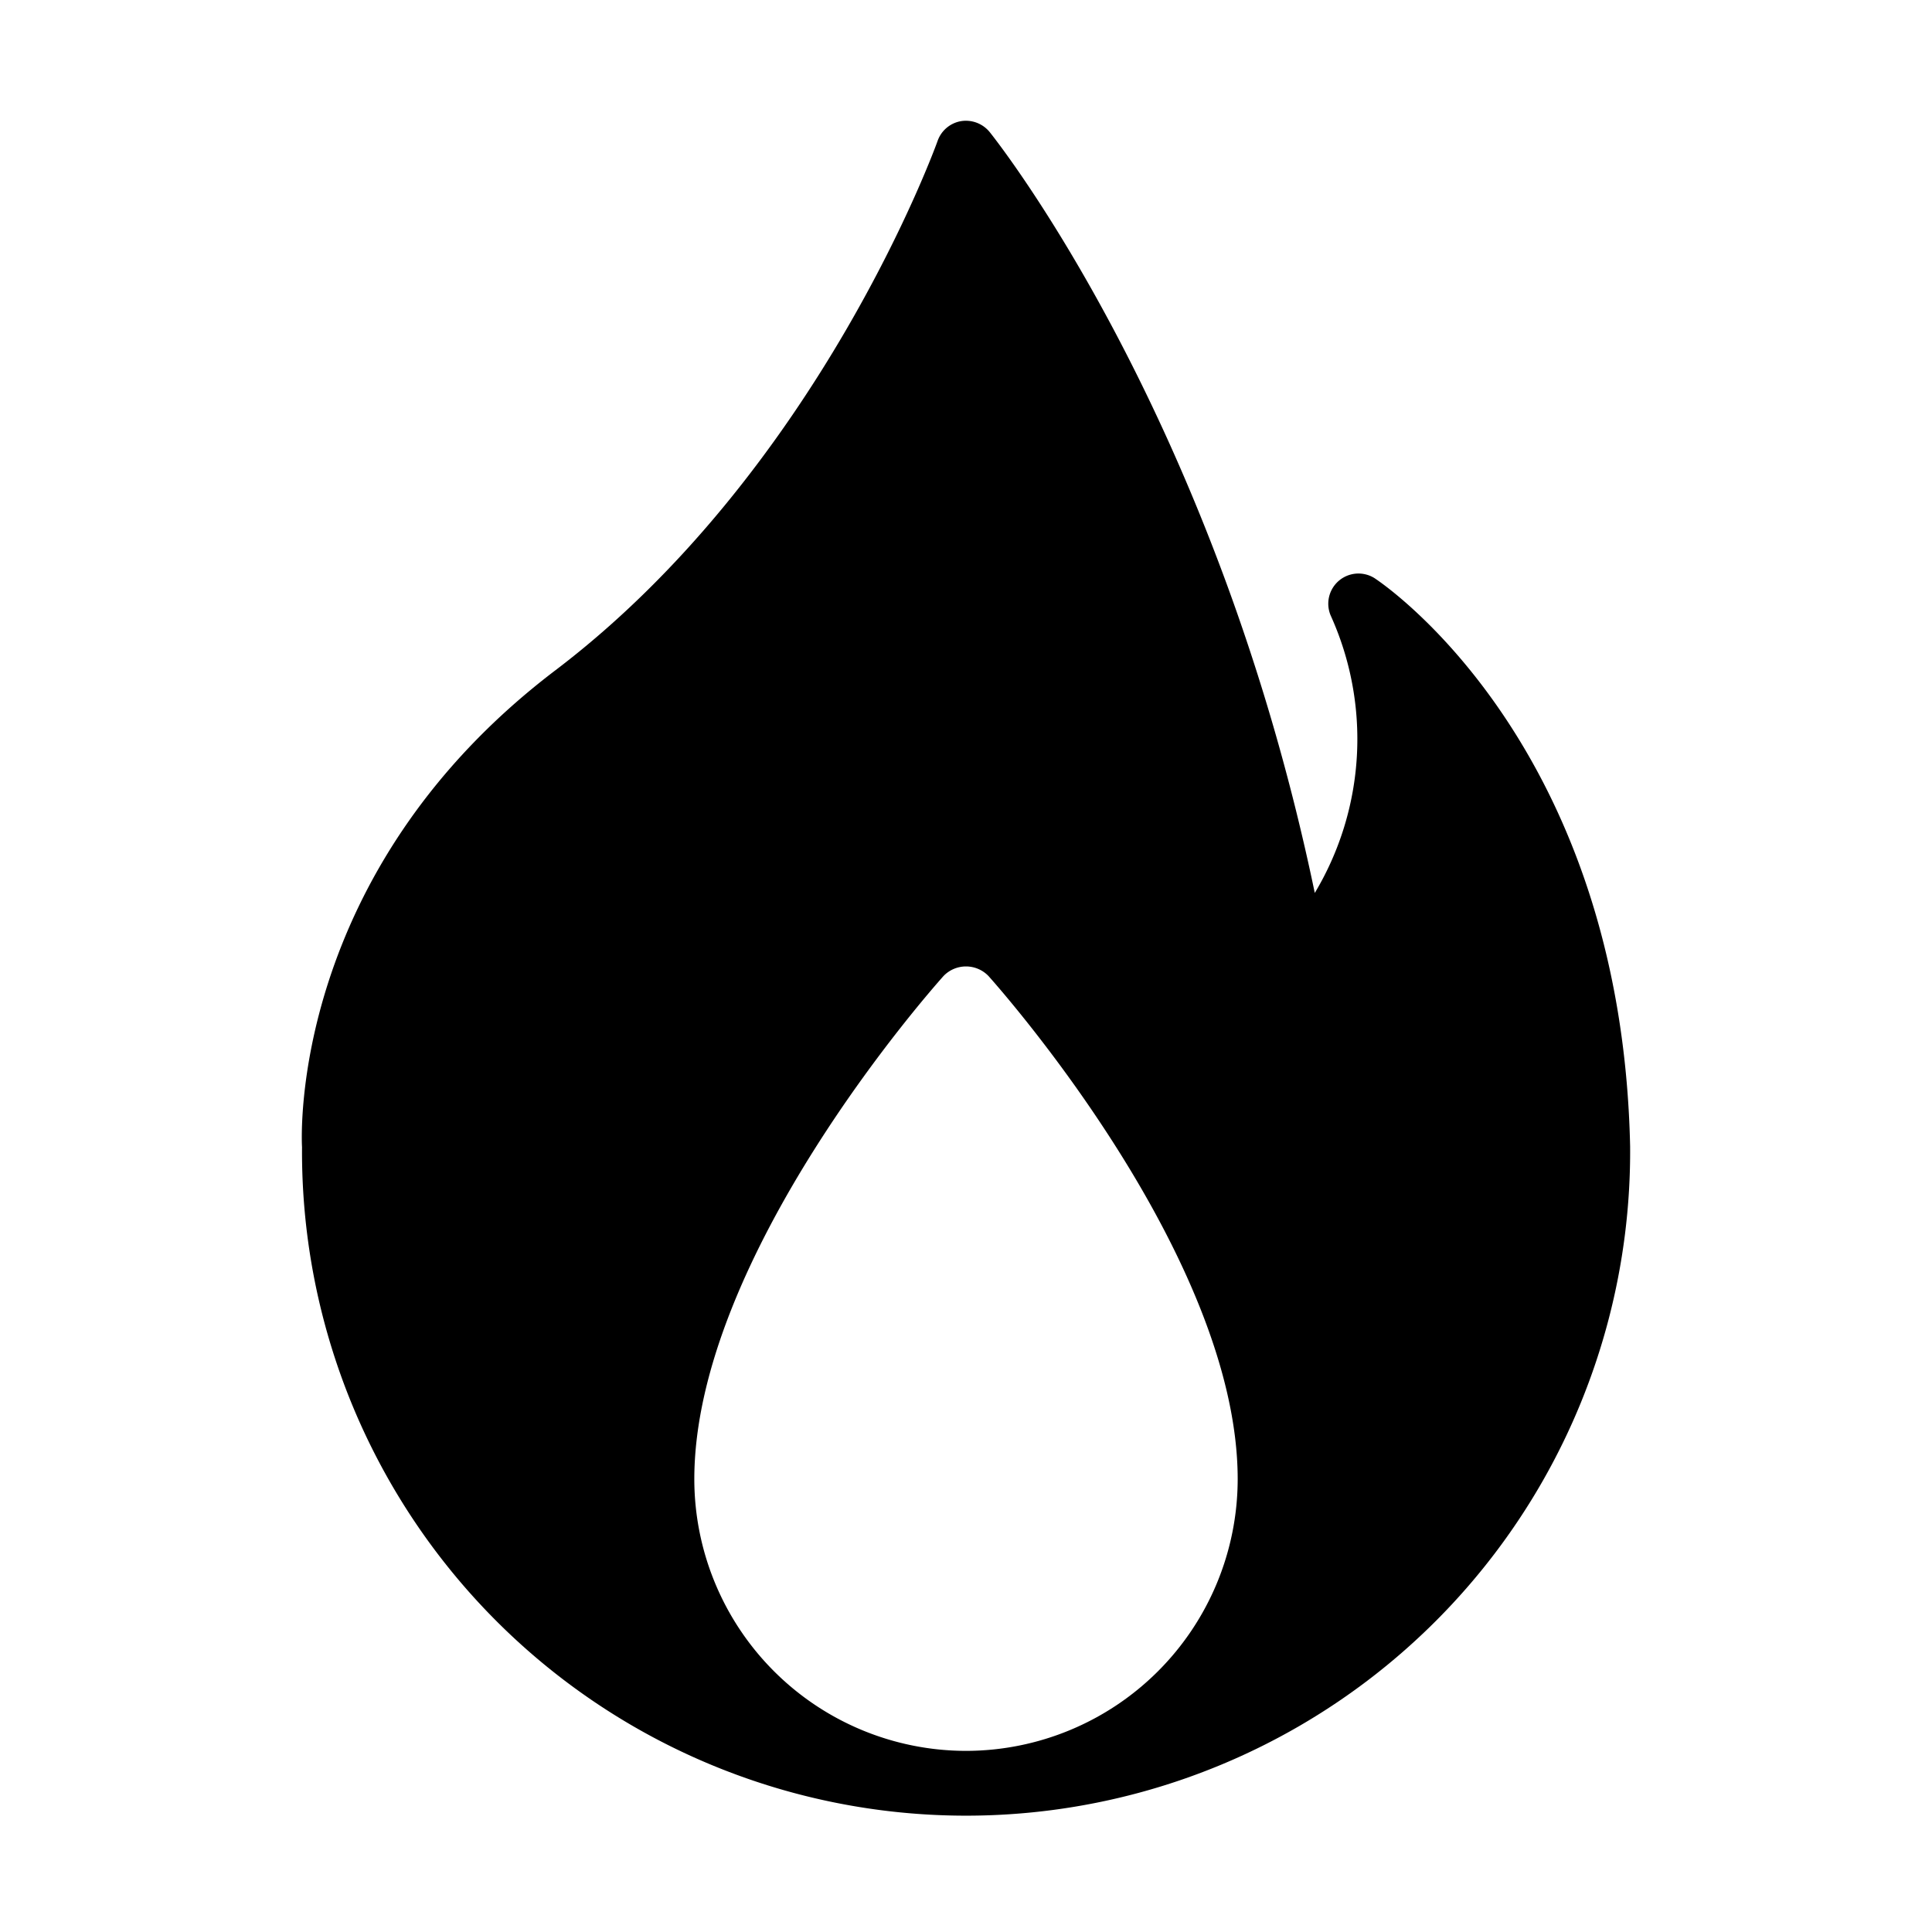 <svg height="512" viewBox="0 0 64 64" width="512" xmlns="http://www.w3.org/2000/svg"><g id="Fire_Flame" data-name="Fire Flame"><path d="m45.553 19.165a1 1 0 0 0 -1.471 1.228 9.92 9.92 0 0 1 -.528 9.187c-3.265-15.684-10.451-24.807-10.77-25.206a1.018 1.018 0 0 0 -.948-.361 1.001 1.001 0 0 0 -.776.653c-.038.108-3.92 10.901-12.66 17.537-8.812 6.692-8.414 15.484-8.395 15.797a21.998 21.998 0 1 0 43.995 0v-.021c-.284-13.264-8.114-18.593-8.447-18.813zm-13.553 38.835a9.01 9.01 0 0 1 -9-9c0-7.383 7.919-16.293 8.256-16.669a1.033 1.033 0 0 1 1.488 0c.337.376 8.256 9.285 8.256 16.669a9.01 9.01 0 0 1 -9 9z"/></g></svg>